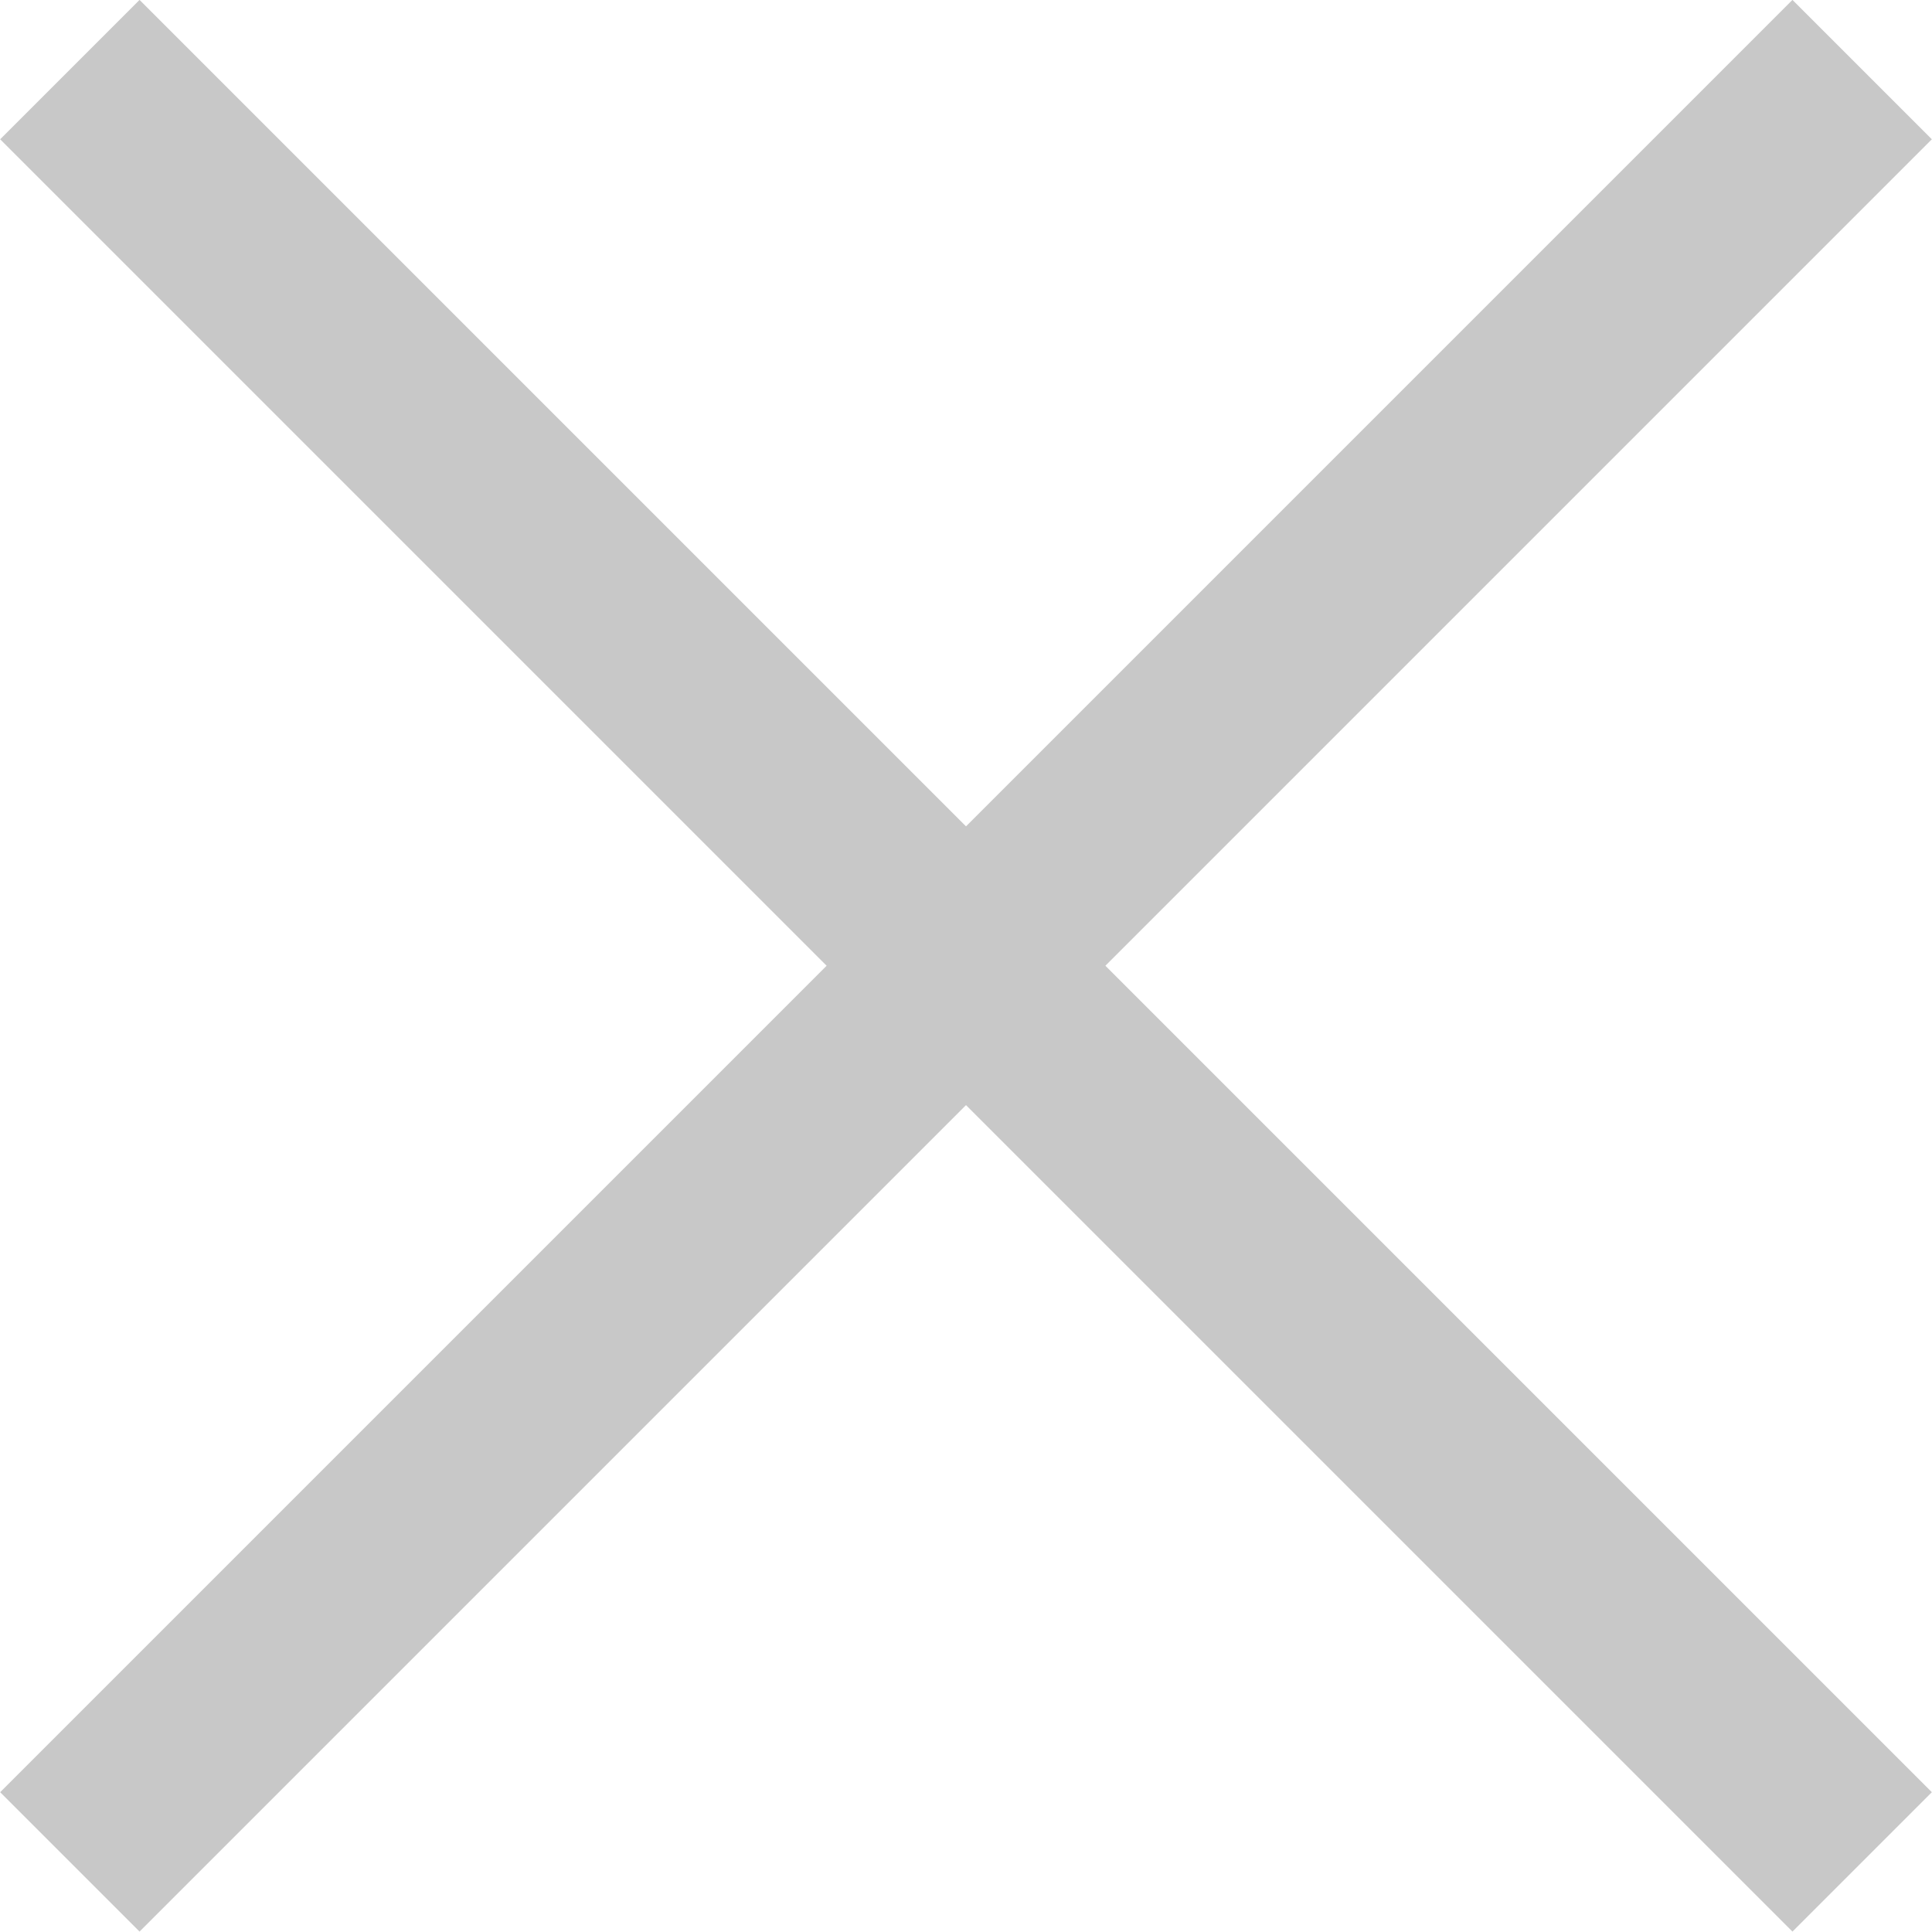 <?xml version="1.0" encoding="utf-8"?>
<!-- Generator: Adobe Illustrator 16.0.4, SVG Export Plug-In . SVG Version: 6.00 Build 0)  -->
<!DOCTYPE svg PUBLIC "-//W3C//DTD SVG 1.1//EN" "http://www.w3.org/Graphics/SVG/1.1/DTD/svg11.dtd">
<svg version="1.1" id="Warstwa_1" xmlns="http://www.w3.org/2000/svg" xmlns:xlink="http://www.w3.org/1999/xlink" x="0px" y="0px"
	 width="20px" height="20px" viewBox="0 0 20 20" enable-background="new 0 0 20 20" xml:space="preserve">
<g>
	
		<rect x="8.979" y="-3.122" transform="matrix(0.707 0.707 -0.707 0.707 10 -4.142)" fill="#C8C8C8" width="2.041" height="26.243"/>
	
		<rect x="-3.122" y="8.979" transform="matrix(0.707 0.707 -0.707 0.707 10 -4.142)" fill="#C8C8C8" width="26.243" height="2.041"/>
</g>
</svg>
